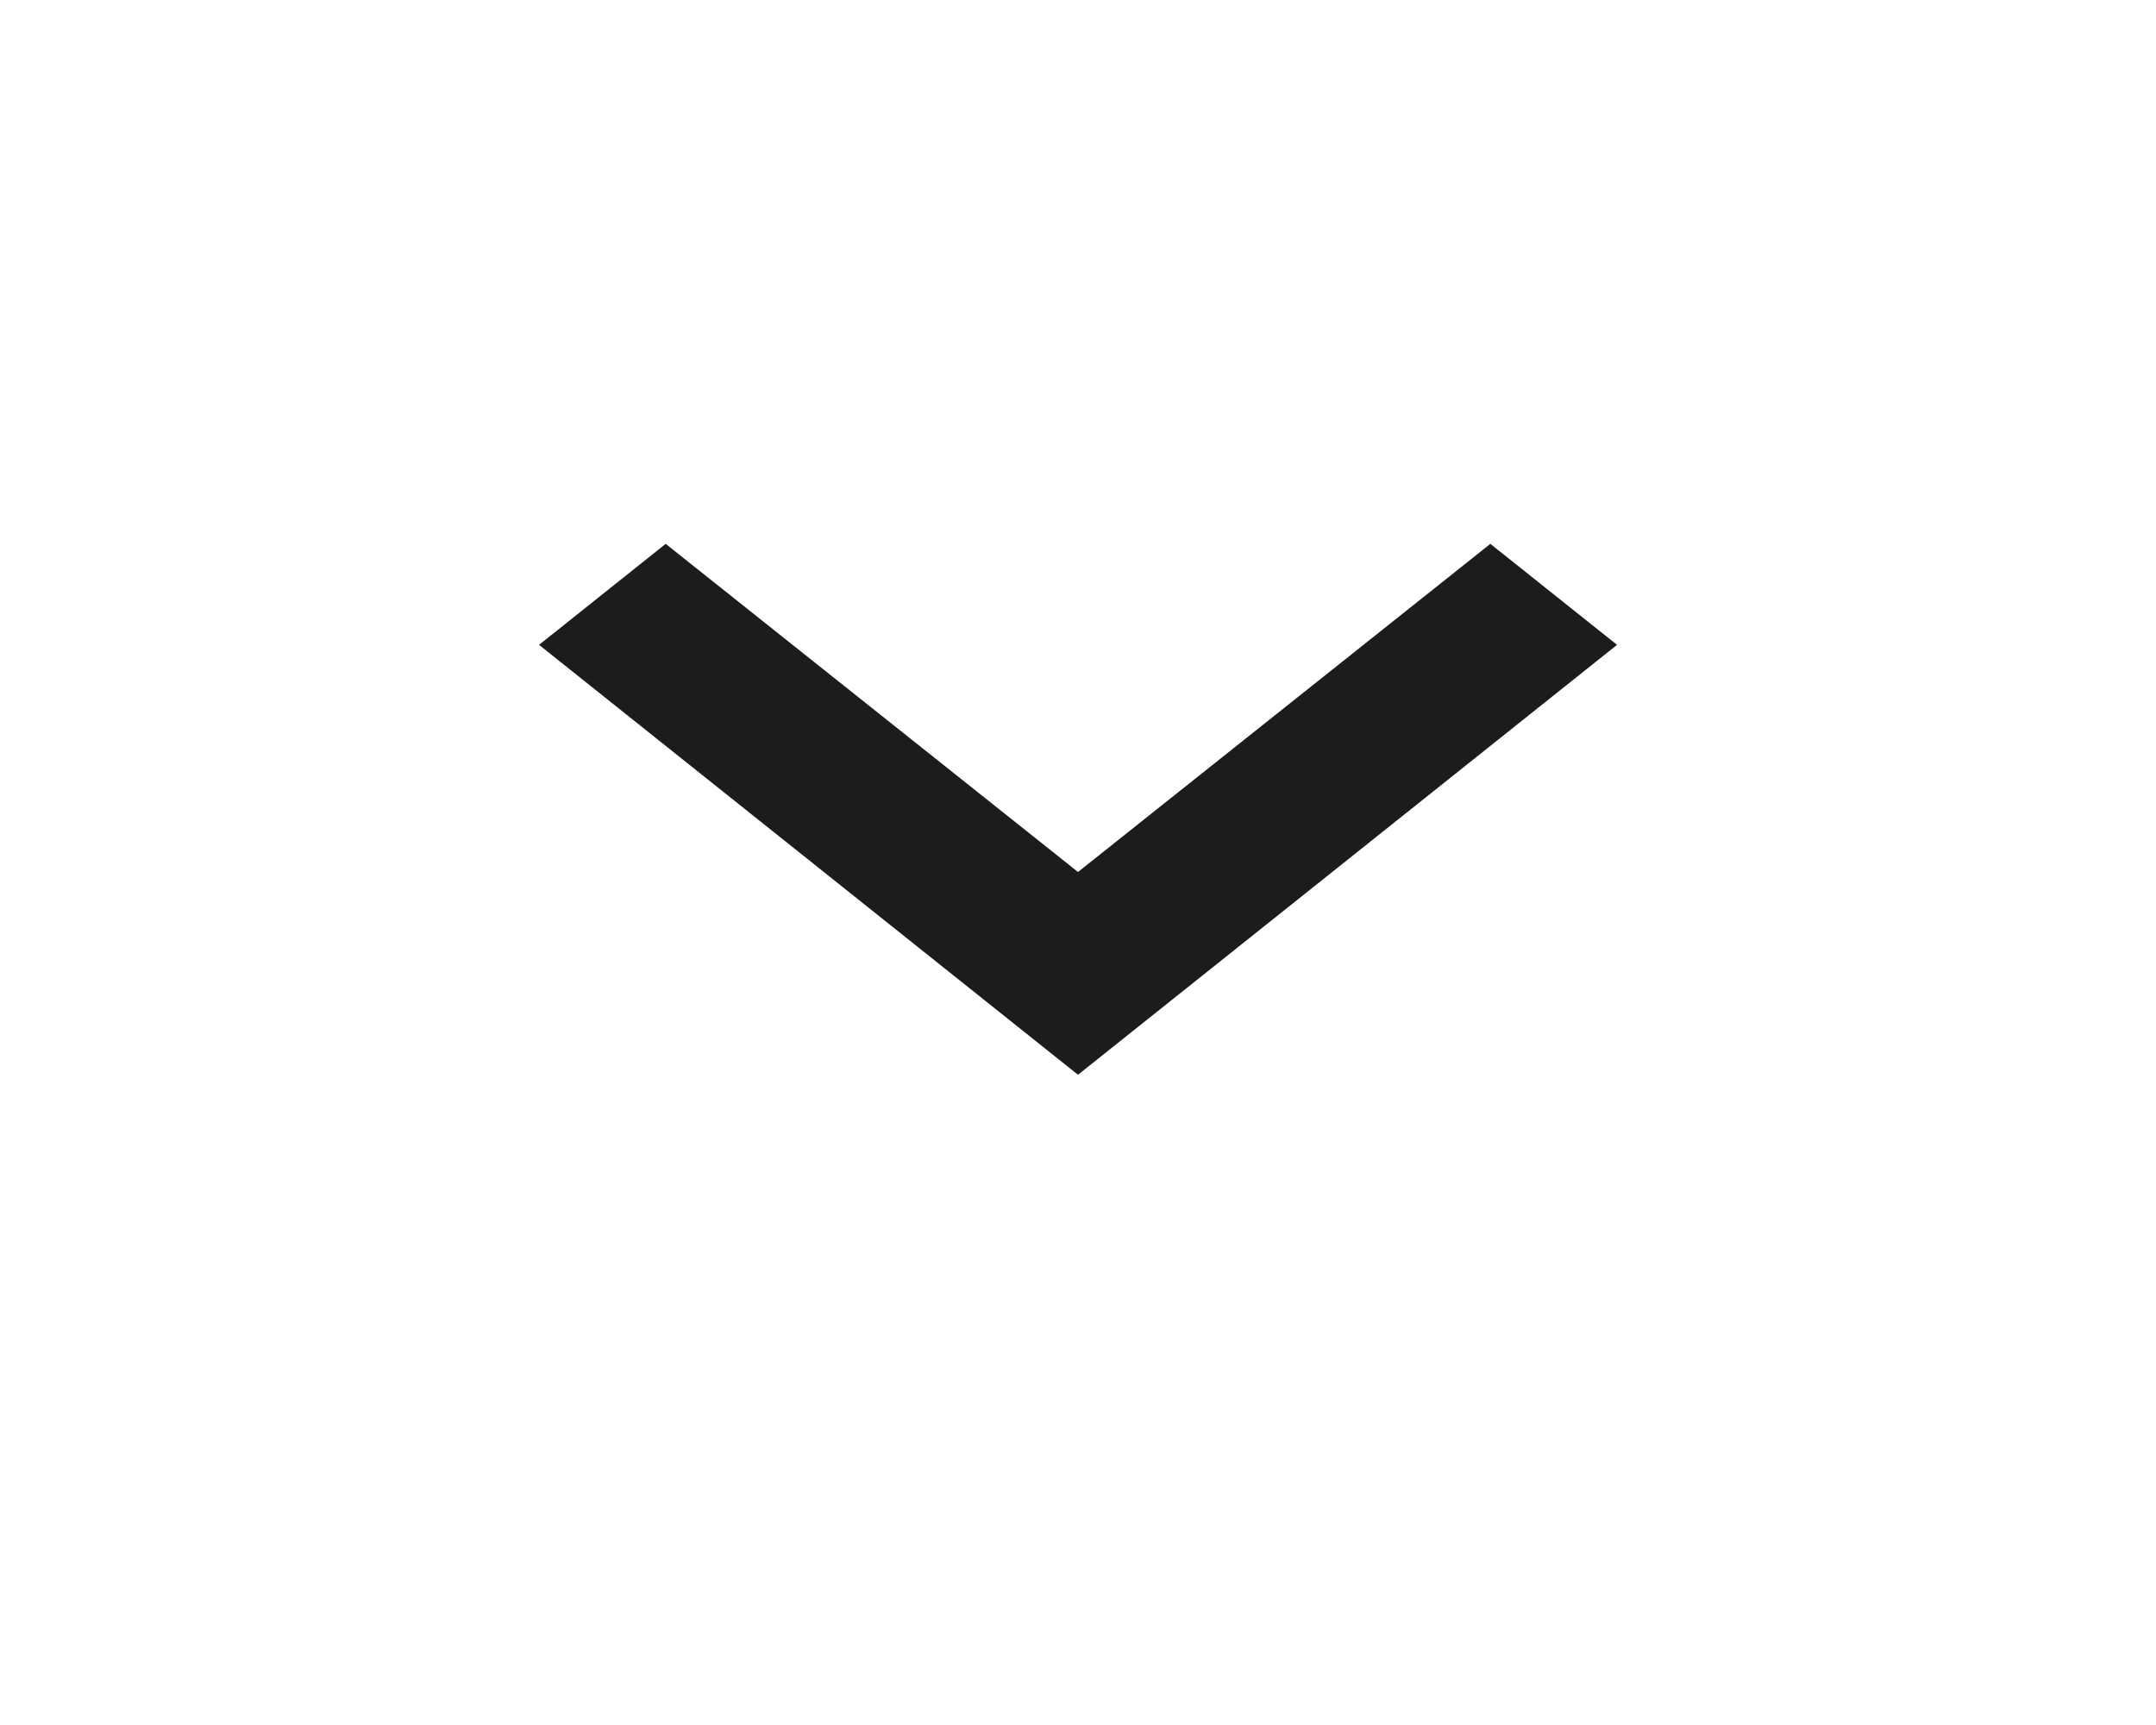 <svg width="50" height="40" viewBox="0 0 50 40" fill="none" xmlns="http://www.w3.org/2000/svg">
<g clip-path="url(#clip0_53_4961)">
<path d="M15.438 12.611L25 20.22L34.563 12.611L37.501 14.953L25 24.922L12.501 14.953L15.438 12.611Z" fill="#1C1C1C"/>
</g>
<defs>
<clipPath id="clip0_53_4961">
<rect width="49.256" height="39.281" fill="white" transform="scale(1.015)"/>
</clipPath>
</defs>
</svg>
